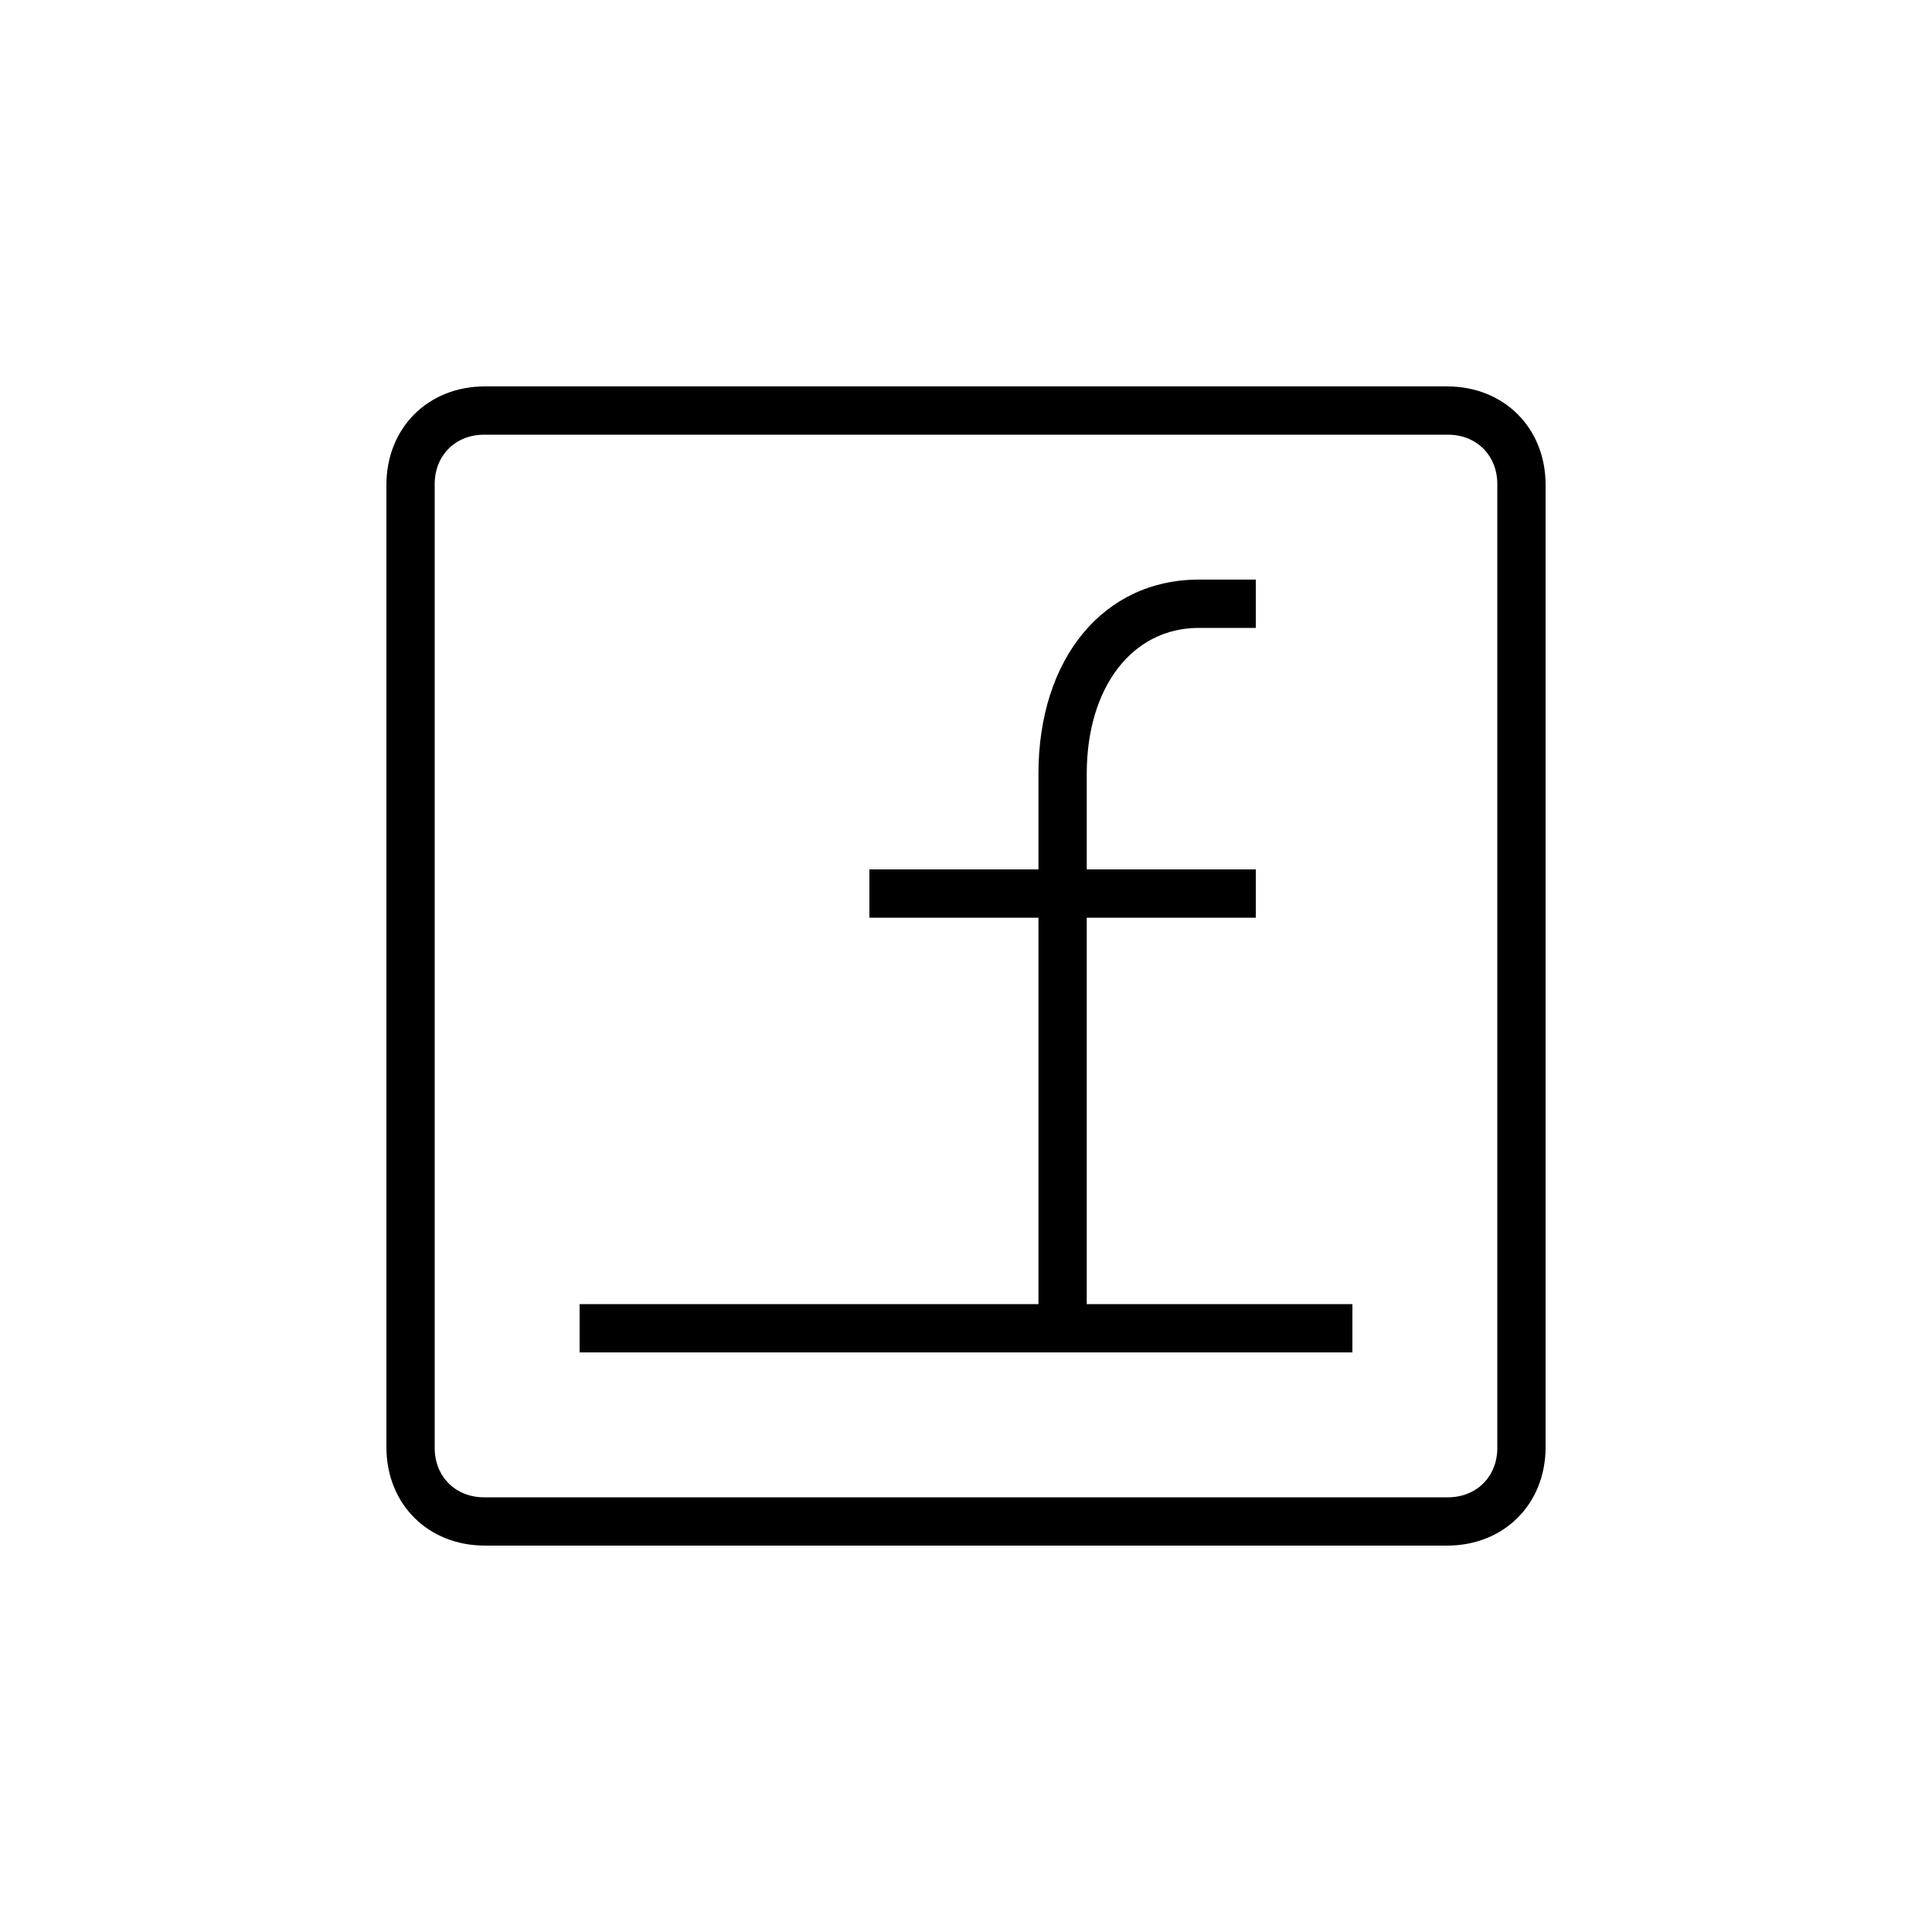 <?xml version="1.0" ?><svg height="100" version="1.1" width="100.0" xmlns="http://www.w3.org/2000/svg"><path d="M500,700 l0,-50 l400,0 l0,50 Z M200,200 l800,0 l0,50 l-800,0 Z M725,200 l0,599 c0,89.5,47,151,116,151 l59,0 l0,50 l-59,0 c-98.5,0,-166,-81.5,-166,-201 l0,-599 Z M1098,1200 l-996,0 c-59,0,-102,-43,-102,-102 l0,-996 c0,-59,43,-102,102,-102 l996,0 c59,0,102,43,102,102 l0,996 c0,59,-43,102,-102,102 Z M1150,1099 l0,-998 c0,-29.5,-21.5,-51,-51,-51 l-998,0 c-29.5,0,-51,21.5,-51,51 l0,998 c0,29.5,21.5,51,51,51 l998,0 c29.5,0,51,-21.5,51,-51 Z M1150,1099 " fill="rgba(0,0,0,1.0)" transform="matrix(0.05,0.0,0.0,-0.05,20.0,80.0)"/></svg>